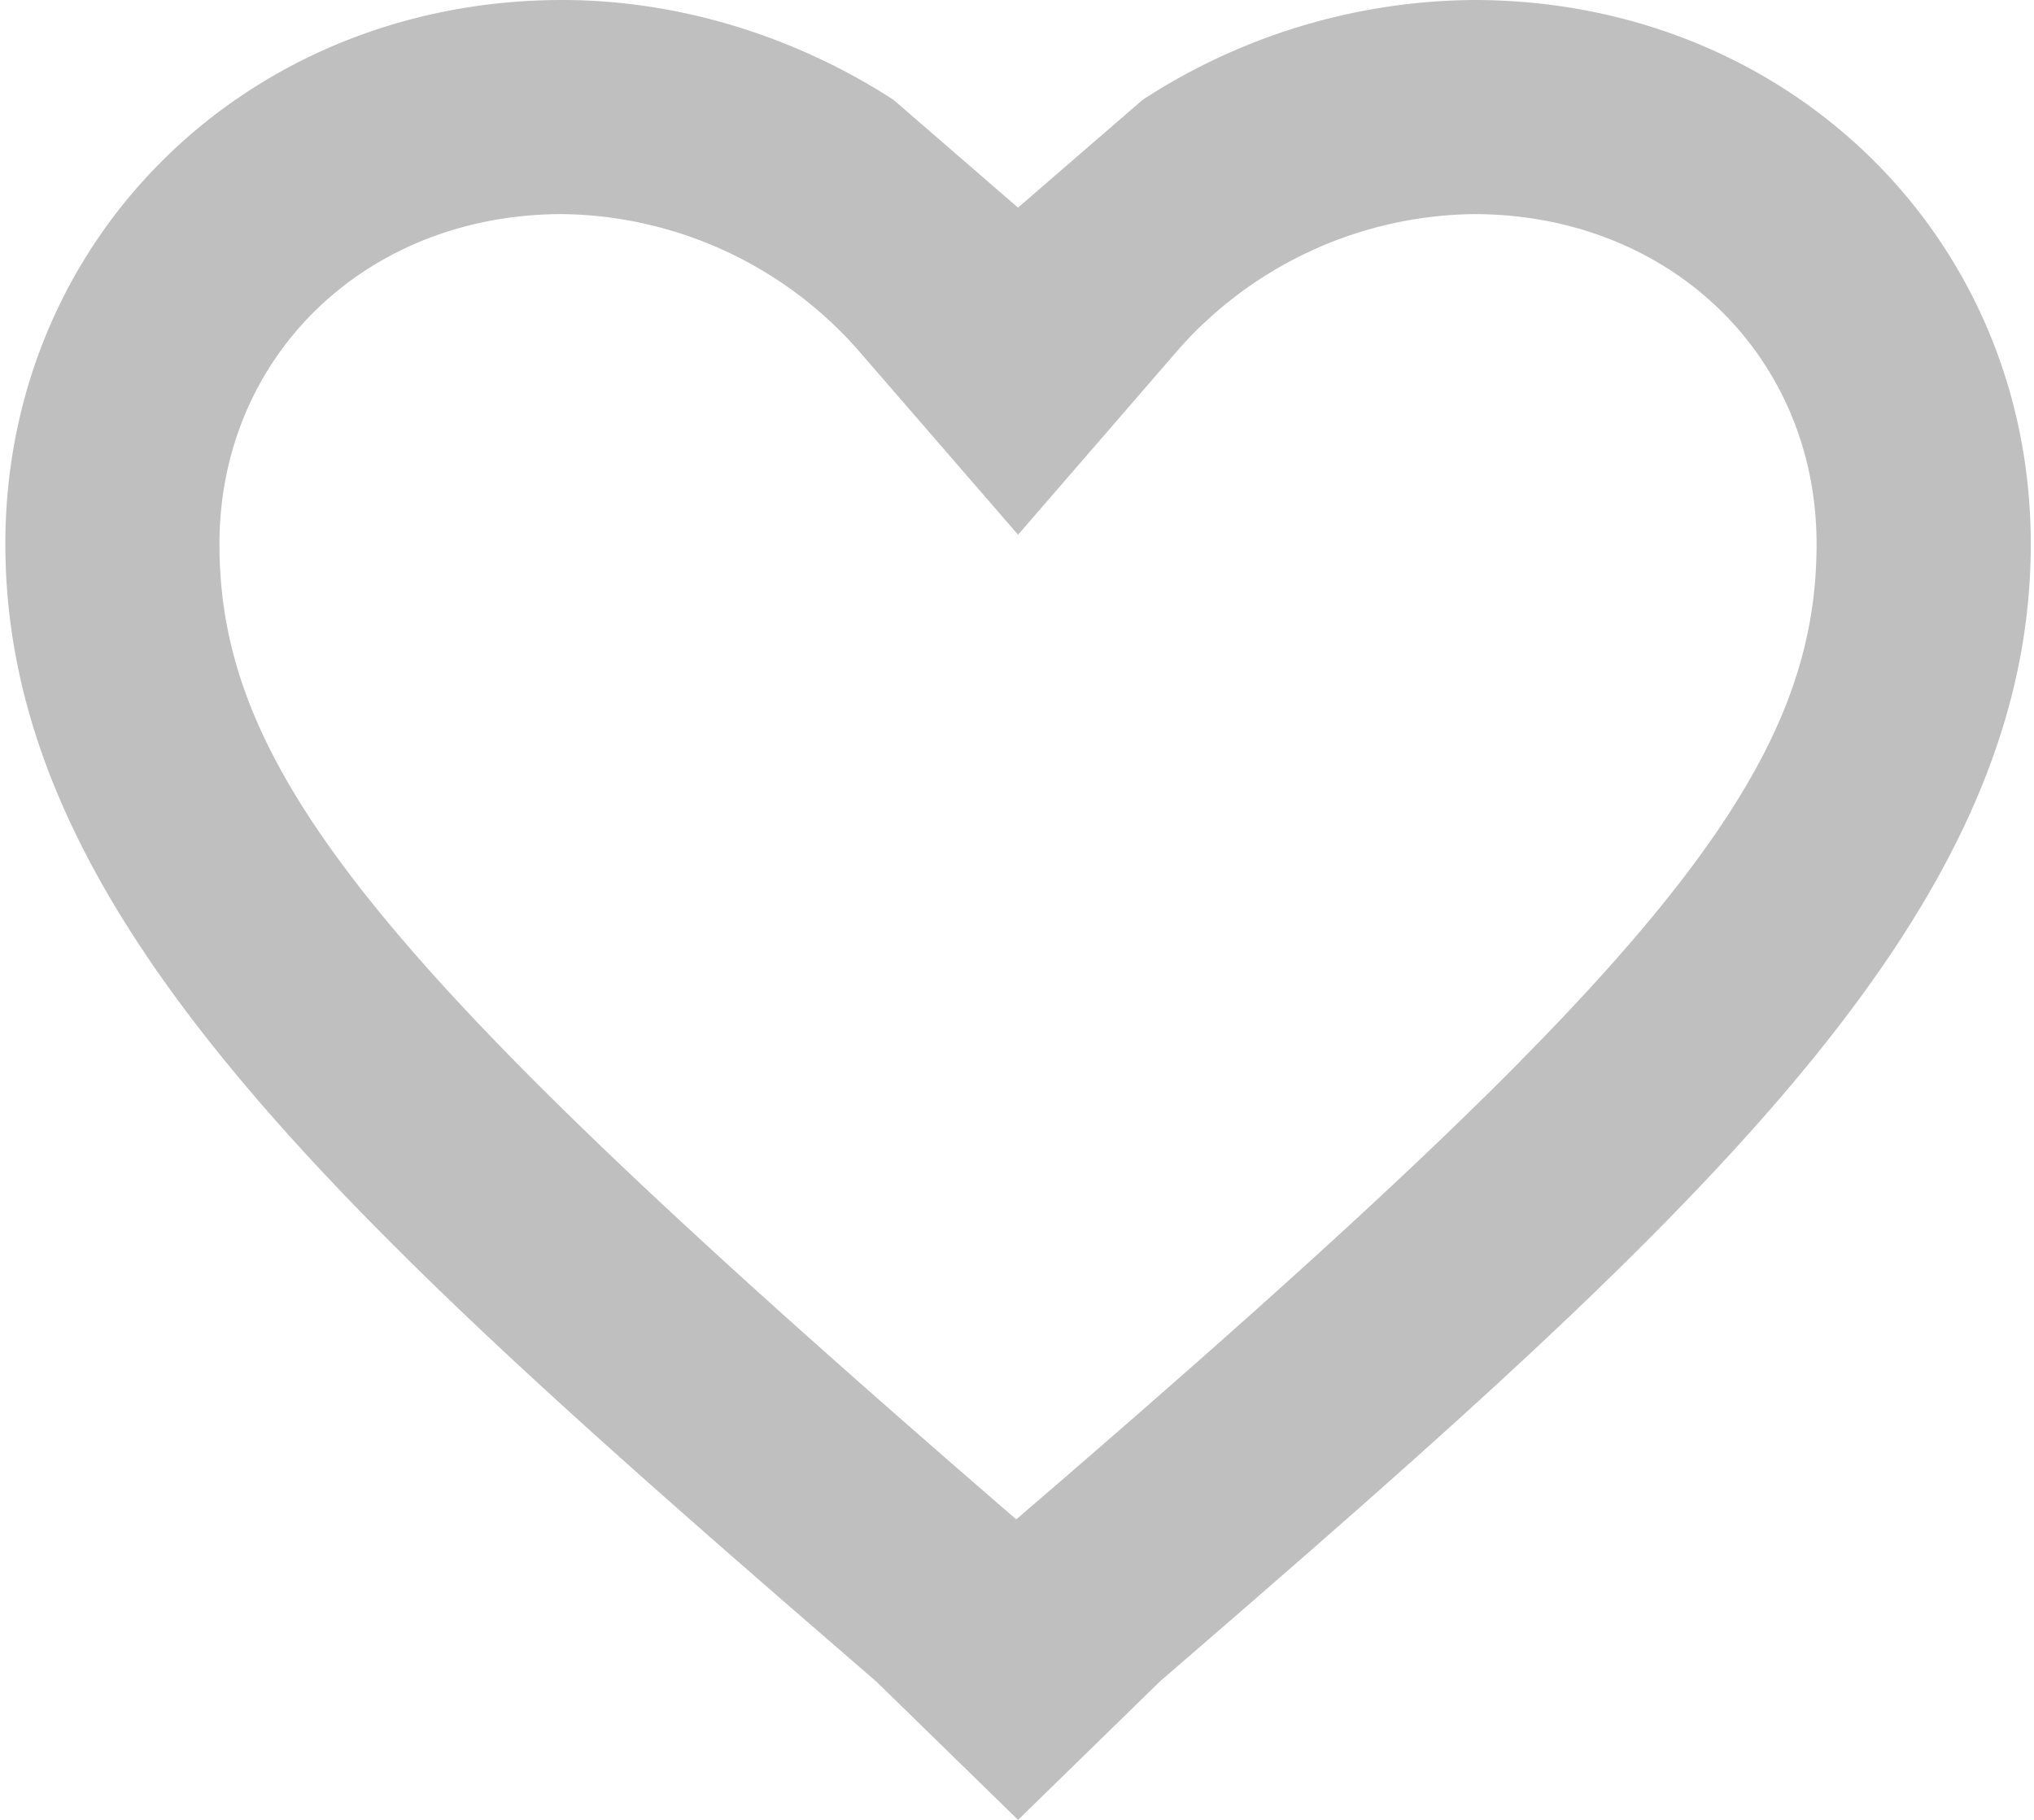 <svg width="19" height="17" xmlns="http://www.w3.org/2000/svg"><path d="M16.969 5.082c0-1.75-1.365-3.082-3.203-3.082a3.742 3.742 0 0 0-2.745 1.25L9.51 4.995 7.998 3.25A3.742 3.742 0 0 0 5.253 2C3.415 2 2.05 3.333 2.05 5.082c0 2.174 1.563 4.03 7.443 9.111 5.913-5.08 7.476-6.937 7.476-9.111zM9.509 1.94L10.673.933A5.74 5.74 0 0 1 13.766 0C16.7 0 18.97 2.217 18.97 5.082c0 3.51-3.216 6.375-8.135 10.625L9.51 17l-1.325-1.293C3.266 11.457.05 8.592.05 5.082.05 2.217 2.32 0 5.253 0c1.09 0 2.18.34 3.094.933L9.51 1.94z" fill="#BFBFBF" fill-rule="nonzero"/></svg>